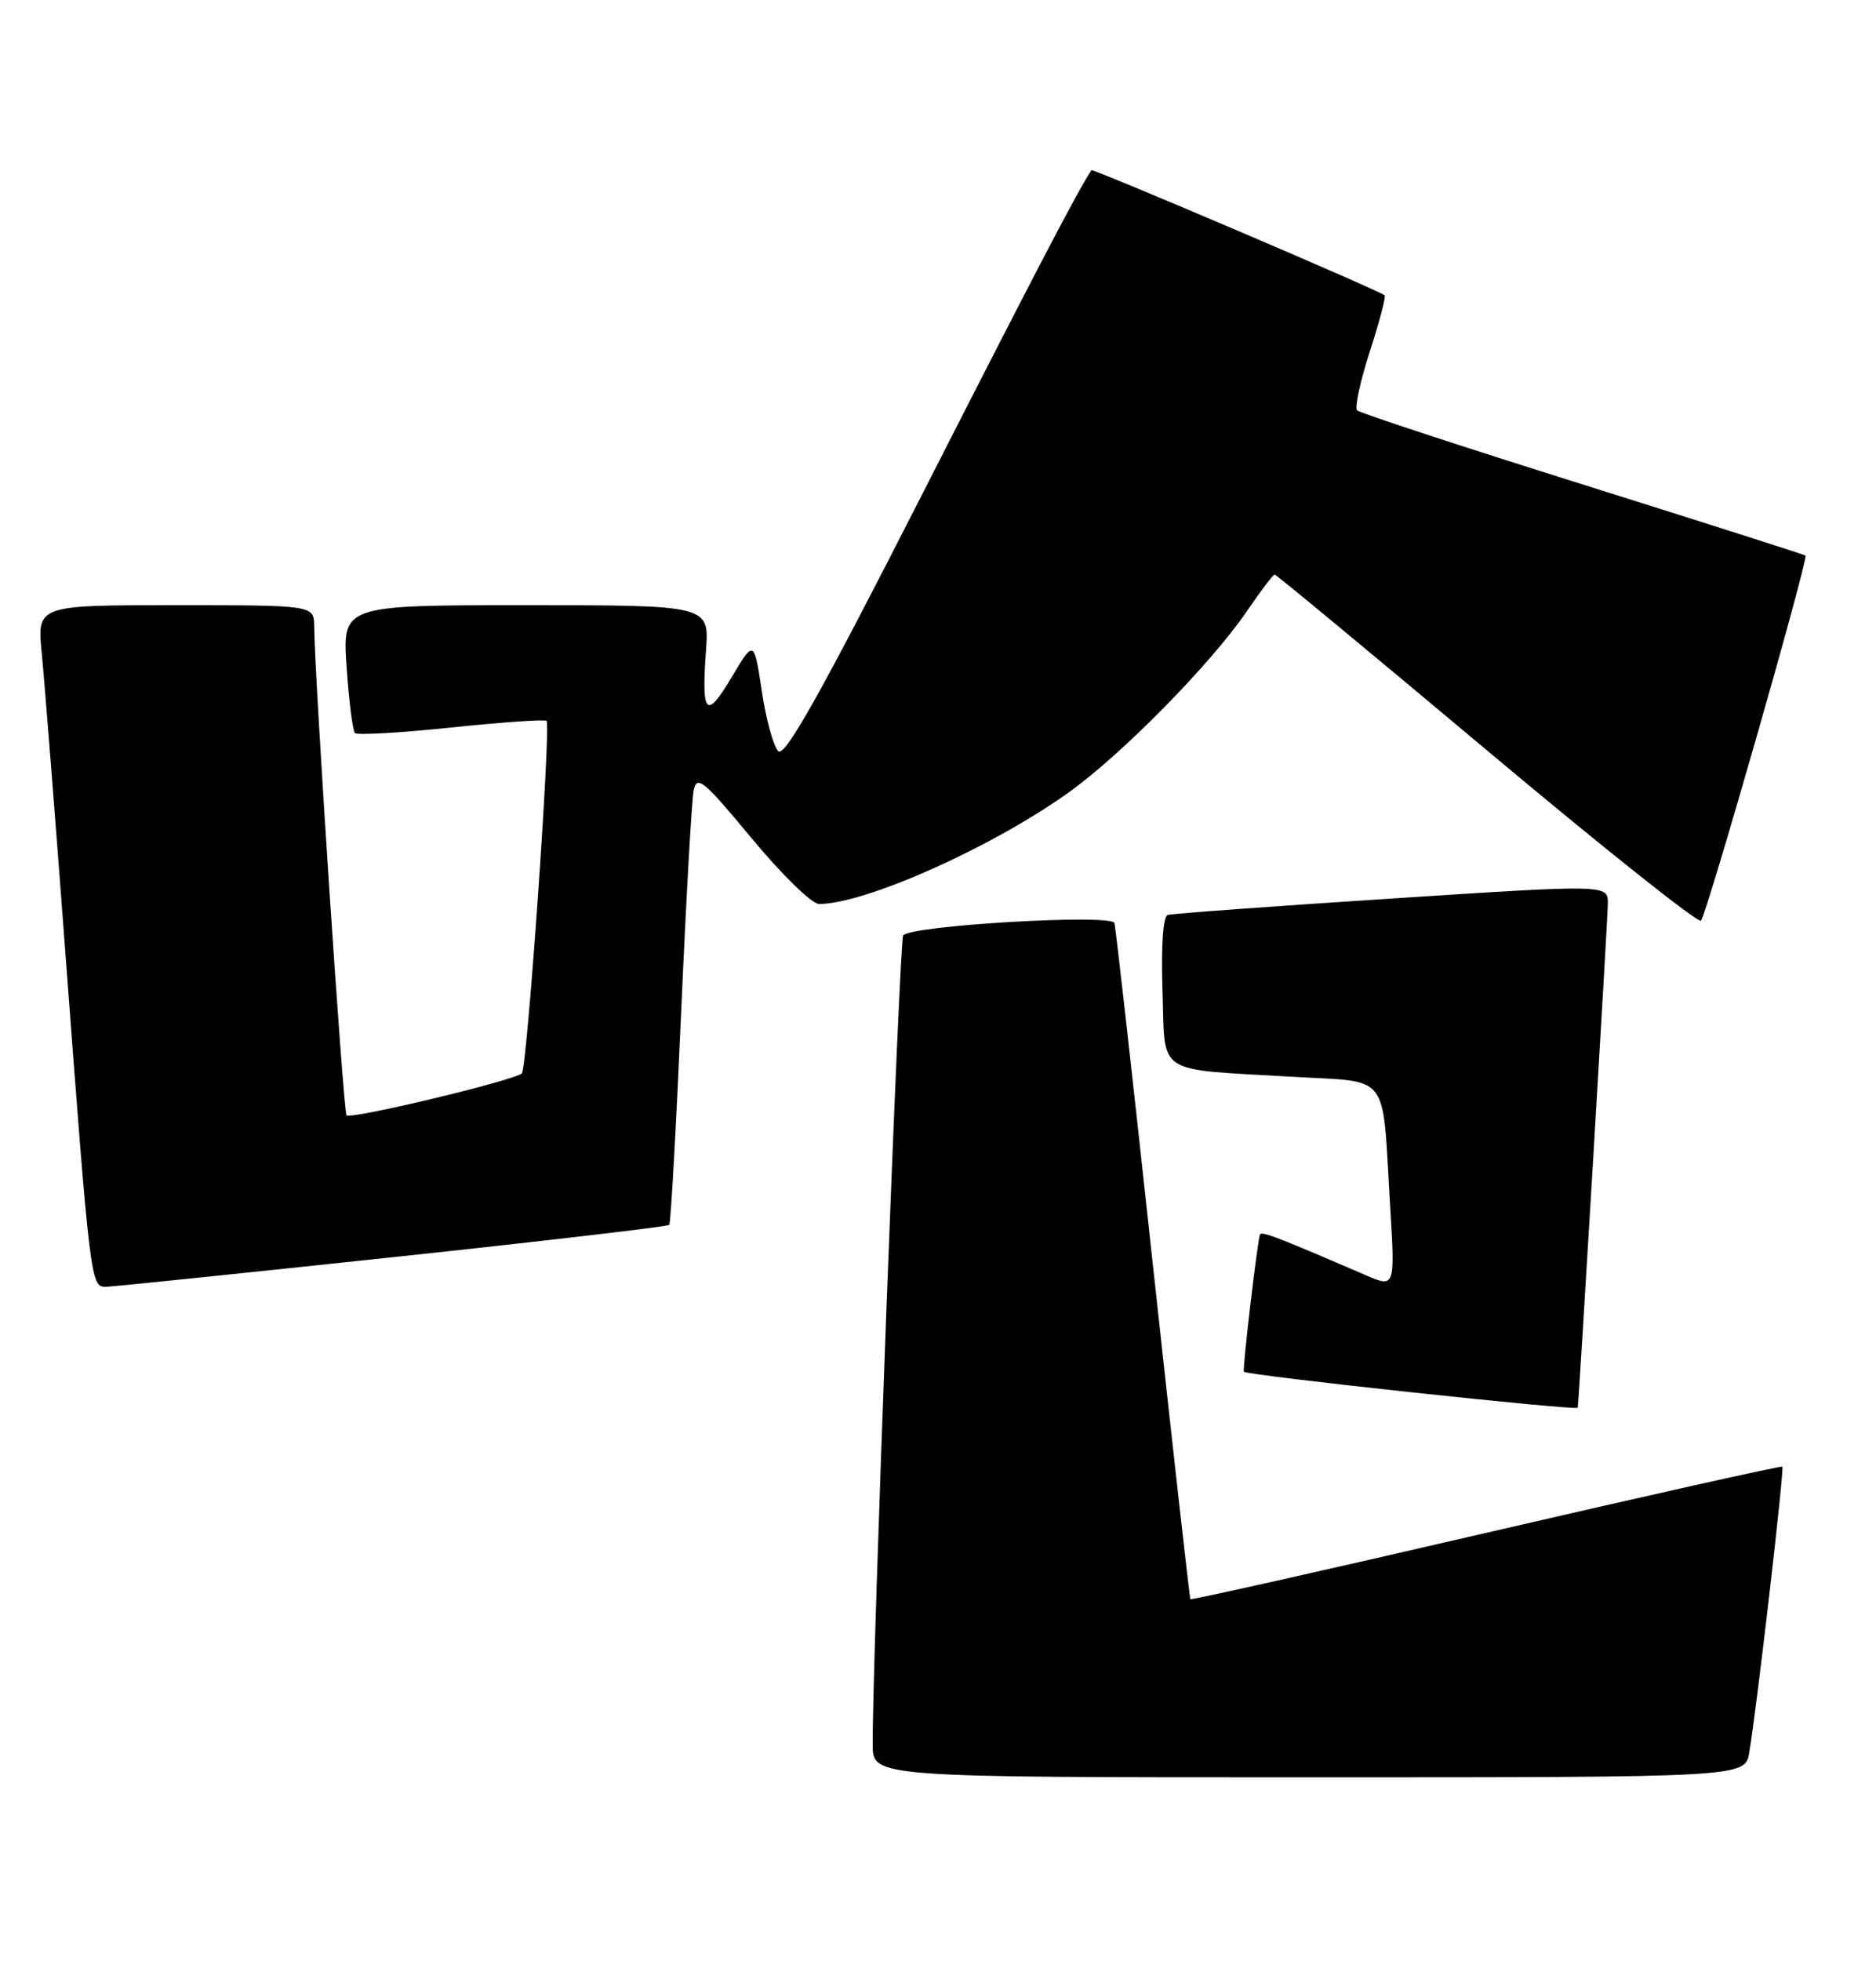 <?xml version="1.0" encoding="UTF-8" standalone="no"?>
<!DOCTYPE svg PUBLIC "-//W3C//DTD SVG 1.1//EN" "http://www.w3.org/Graphics/SVG/1.1/DTD/svg11.dtd" >
<svg xmlns="http://www.w3.org/2000/svg" xmlns:xlink="http://www.w3.org/1999/xlink" version="1.1" viewBox="0 0 245 256">
 <g >
 <path fill="currentColor"
d=" M 228.45 228.75 C 229.45 222.80 233.05 191.72 232.77 191.45 C 232.62 191.31 215.21 195.20 194.08 200.09 C 172.95 204.99 155.57 208.88 155.46 208.75 C 155.36 208.61 153.15 188.93 150.55 165.00 C 147.96 141.07 145.71 121.05 145.54 120.49 C 145.18 119.26 118.78 120.81 117.95 122.11 C 117.46 122.88 113.90 217.27 113.97 227.75 C 114.00 232.00 114.00 232.00 170.95 232.00 C 227.91 232.00 227.91 232.00 228.45 228.75 Z  M 206.05 183.75 C 206.20 182.90 209.96 120.03 209.98 117.97 C 210.00 115.45 210.00 115.45 181.75 117.29 C 166.21 118.30 153.05 119.26 152.50 119.43 C 151.89 119.62 151.63 123.52 151.82 129.31 C 152.19 140.51 150.66 139.49 168.69 140.55 C 181.75 141.32 180.47 139.65 181.54 157.31 C 182.20 168.11 182.20 168.11 178.35 166.45 C 167.08 161.59 164.92 160.75 164.57 161.11 C 164.28 161.41 162.23 178.79 162.45 179.06 C 162.87 179.54 205.97 184.18 206.05 183.75 Z  M 51.27 164.11 C 70.95 162.01 87.21 160.11 87.40 159.89 C 87.60 159.68 88.29 147.35 88.94 132.50 C 89.59 117.65 90.33 104.46 90.59 103.18 C 91.02 101.13 91.89 101.86 98.17 109.43 C 102.08 114.15 106.03 118.00 106.96 118.00 C 112.98 118.00 129.43 110.67 139.50 103.49 C 146.46 98.54 158.19 86.61 162.86 79.75 C 164.64 77.14 166.26 75.00 166.47 75.00 C 166.67 75.00 179.14 85.32 194.17 97.93 C 209.20 110.54 221.79 120.55 222.14 120.18 C 222.89 119.38 236.22 72.86 235.79 72.52 C 235.63 72.39 222.53 68.21 206.67 63.23 C 190.81 58.25 177.56 53.90 177.23 53.56 C 176.89 53.23 177.64 49.78 178.89 45.89 C 180.15 42.01 181.02 38.71 180.83 38.55 C 180.06 37.89 142.71 21.96 142.54 22.22 C 140.88 24.66 135.26 35.41 120.53 64.34 C 107.25 90.41 102.50 98.90 101.64 98.05 C 101.01 97.43 100.04 93.90 99.49 90.21 C 98.47 83.50 98.47 83.50 95.54 88.42 C 92.22 94.00 91.59 93.33 92.20 84.91 C 92.63 79.00 92.63 79.00 68.67 79.00 C 44.71 79.00 44.71 79.00 45.27 87.08 C 45.57 91.52 46.06 95.40 46.36 95.69 C 46.65 95.98 52.32 95.66 58.96 94.96 C 65.60 94.27 71.19 93.88 71.38 94.10 C 71.97 94.79 68.84 139.47 68.15 140.11 C 67.16 141.04 45.82 146.15 45.26 145.59 C 44.84 145.17 41.12 89.09 41.03 81.75 C 41.00 79.00 41.00 79.00 22.92 79.00 C 4.84 79.00 4.84 79.00 5.45 85.25 C 5.79 88.69 7.17 106.12 8.51 124.00 C 11.79 167.66 11.84 168.01 13.85 167.97 C 14.76 167.95 31.60 166.21 51.27 164.11 Z "/>
</g>
</svg>